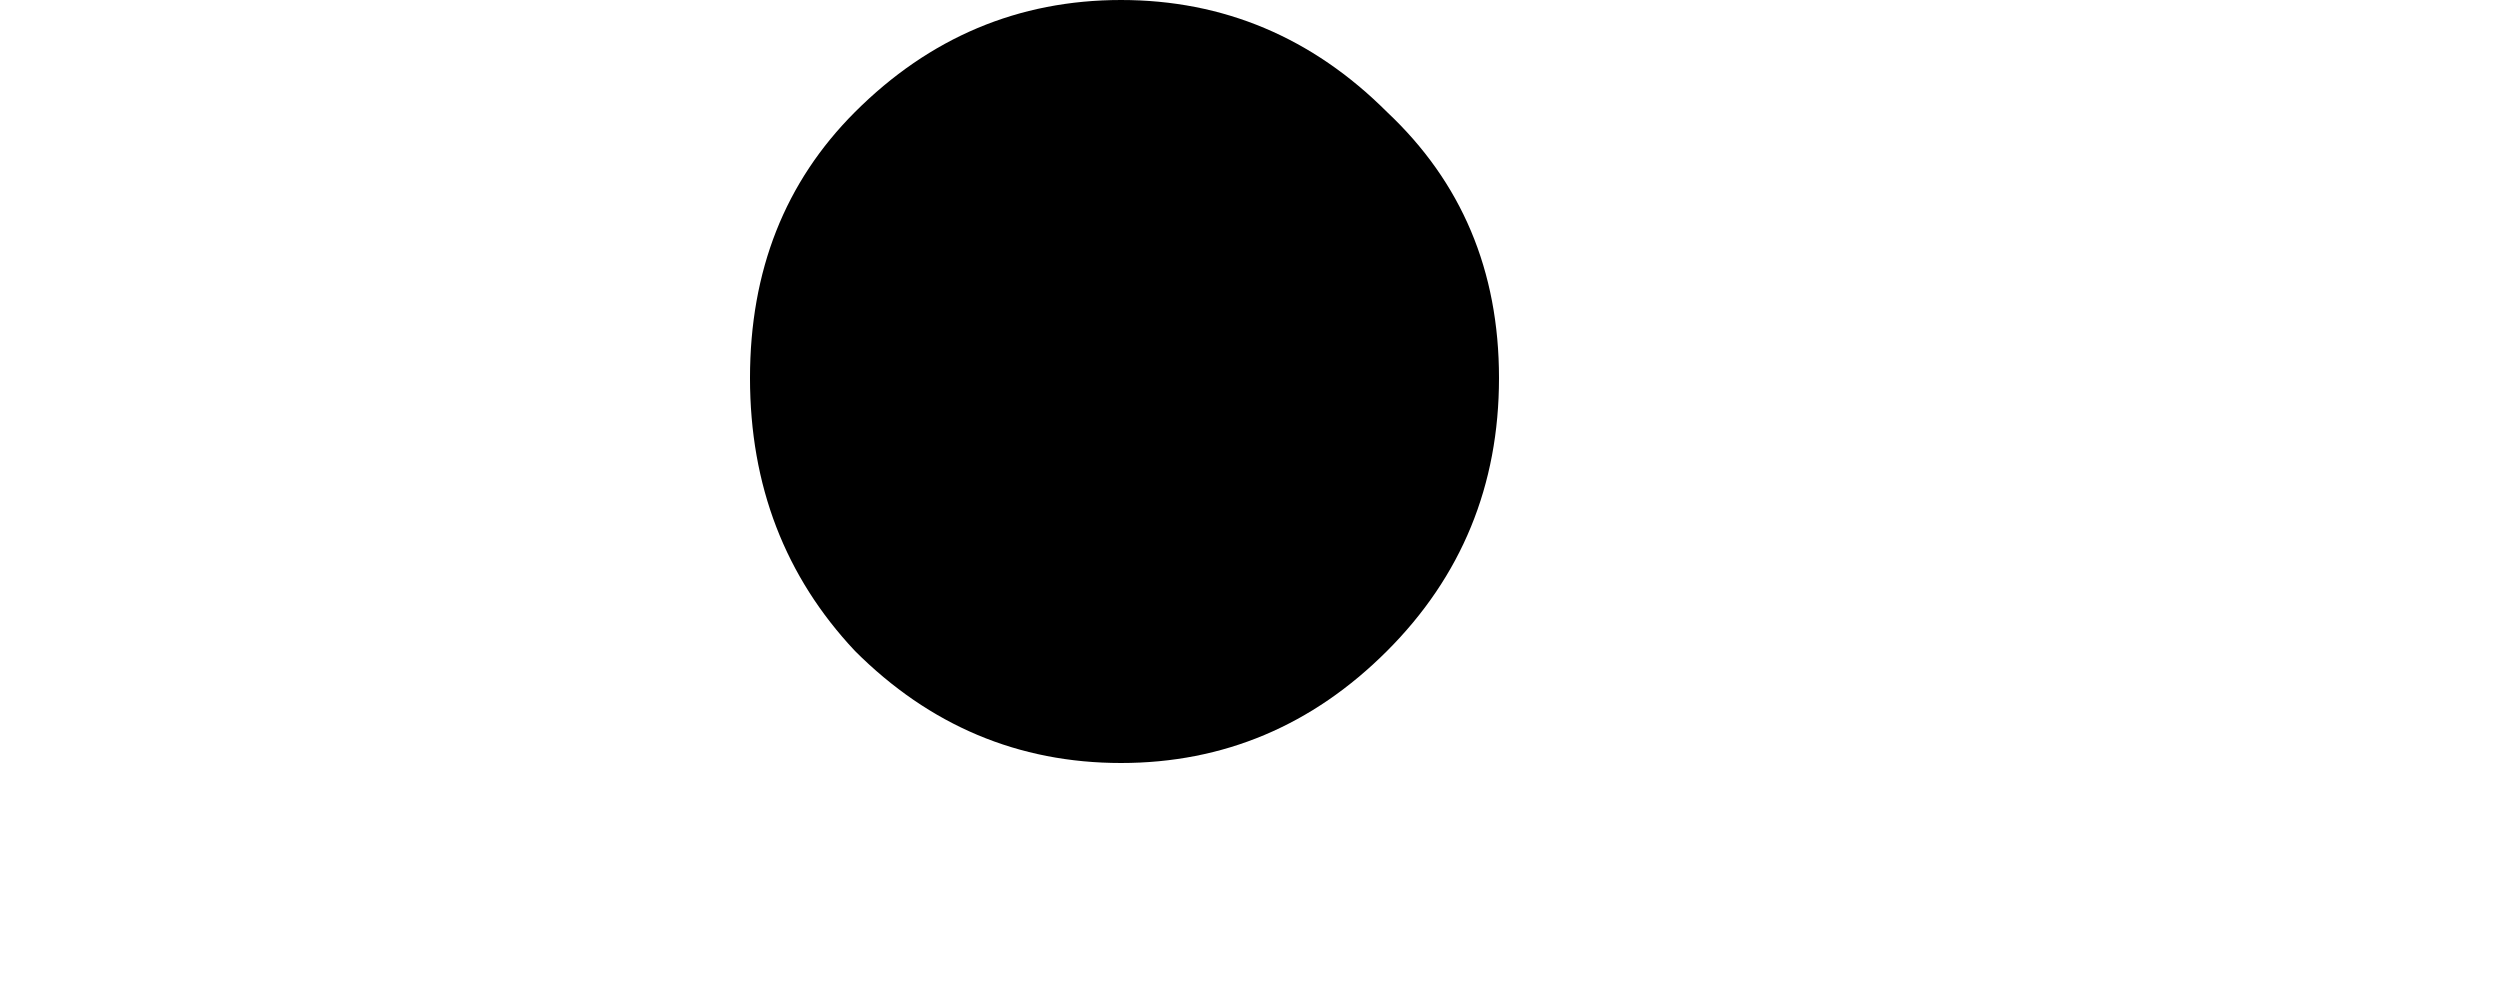 <svg width="5" height="2" viewBox="0 0 2 2" fill="none" xmlns="http://www.w3.org/2000/svg">
<g id=".">
<path d="M0.742 1.526C0.537 1.526 0.359 1.451 0.21 1.302C0.07 1.153 0 0.971 0 0.756C0 0.541 0.07 0.364 0.21 0.224C0.359 0.075 0.537 0 0.742 0C0.947 0 1.125 0.075 1.274 0.224C1.423 0.364 1.498 0.541 1.498 0.756C1.498 0.971 1.423 1.153 1.274 1.302C1.125 1.451 0.947 1.526 0.742 1.526Z" fill="#000000"/>
</g>
</svg>
